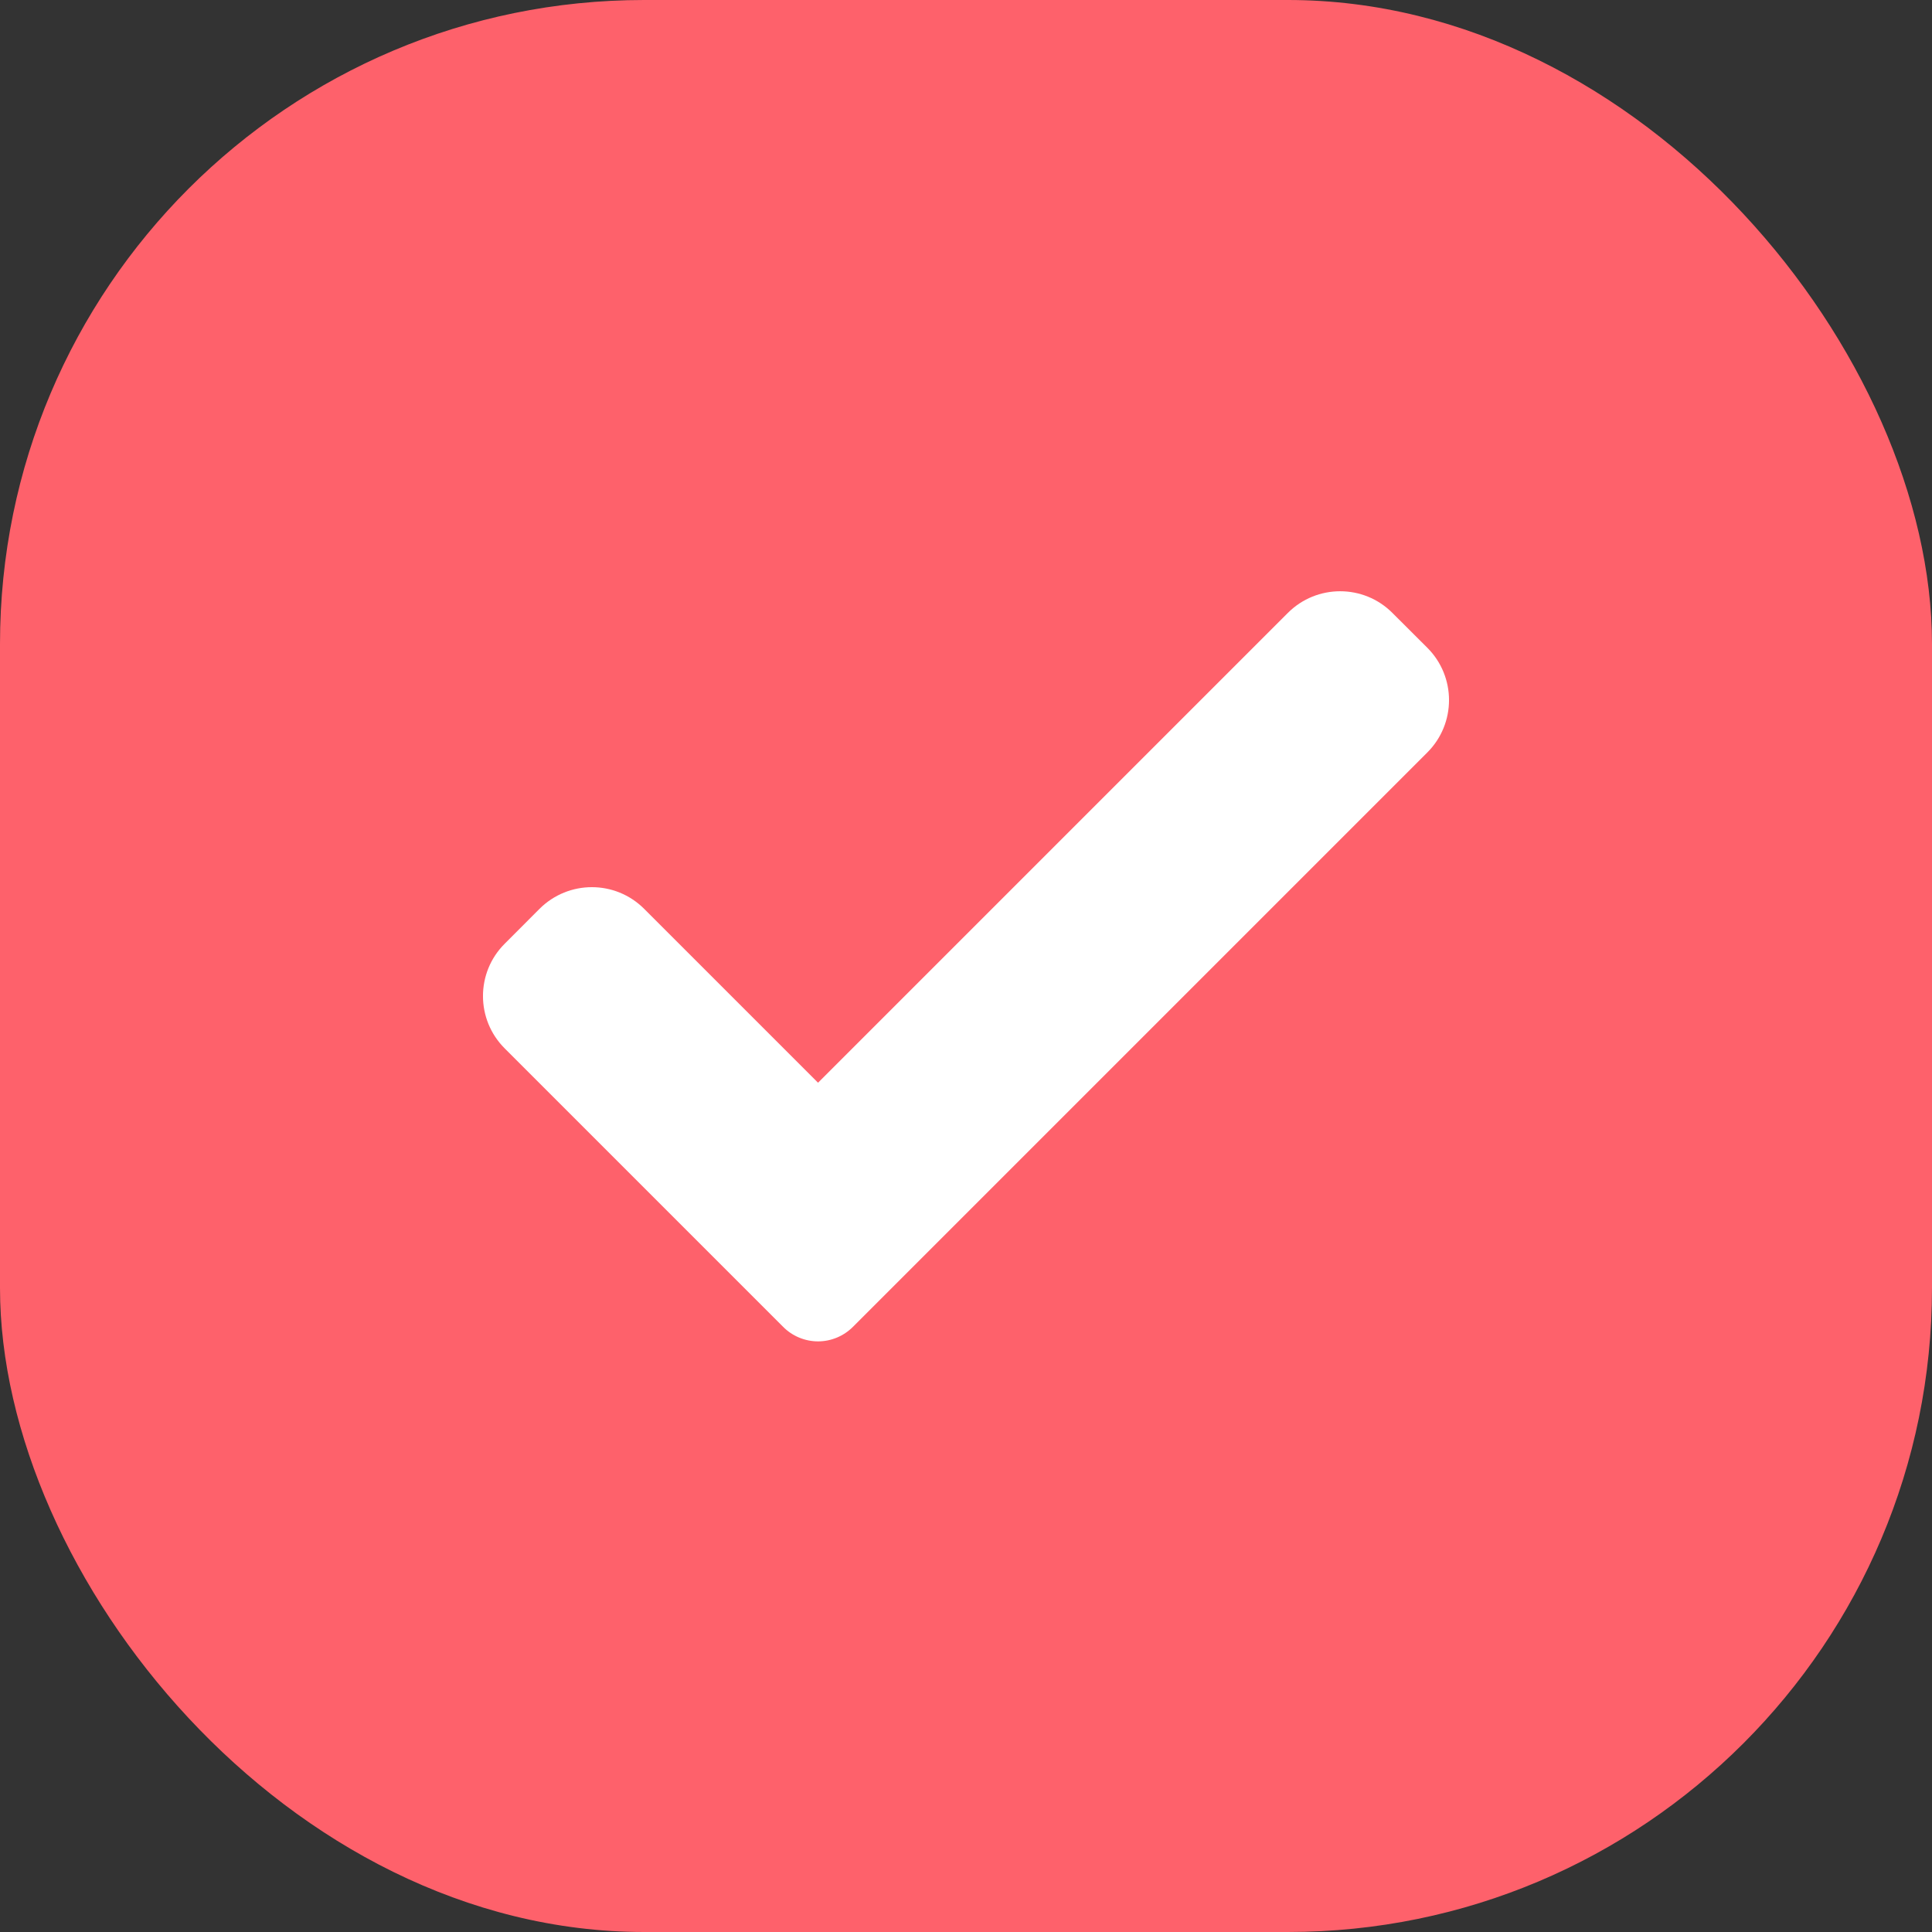 <svg width="24" height="24" viewBox="0 0 24 24" fill="none" xmlns="http://www.w3.org/2000/svg">
<rect x="0" y="0" width="24" height="24" fill="#333333" stroke="none"/>
<rect width="24" height="24" rx="8" fill="#FE616B"/>
<g clip-path="url(#clip0_65_69)">
<path d="M10.595 16.483C10.48 16.598 10.324 16.663 10.162 16.663C10 16.663 9.843 16.598 9.729 16.483L6.269 13.023C5.91 12.664 5.91 12.082 6.269 11.724L6.702 11.29C7.062 10.931 7.643 10.931 8.002 11.29L10.162 13.45L15.998 7.614C16.357 7.255 16.939 7.255 17.297 7.614L17.731 8.047C18.09 8.406 18.09 8.988 17.731 9.347L10.595 16.483Z" fill="white"/>
</g>
<defs>
<clipPath id="clip0_65_69">
<rect width="12" height="12" fill="white" transform="translate(6 6)"/>
</clipPath>
</defs>
</svg>
